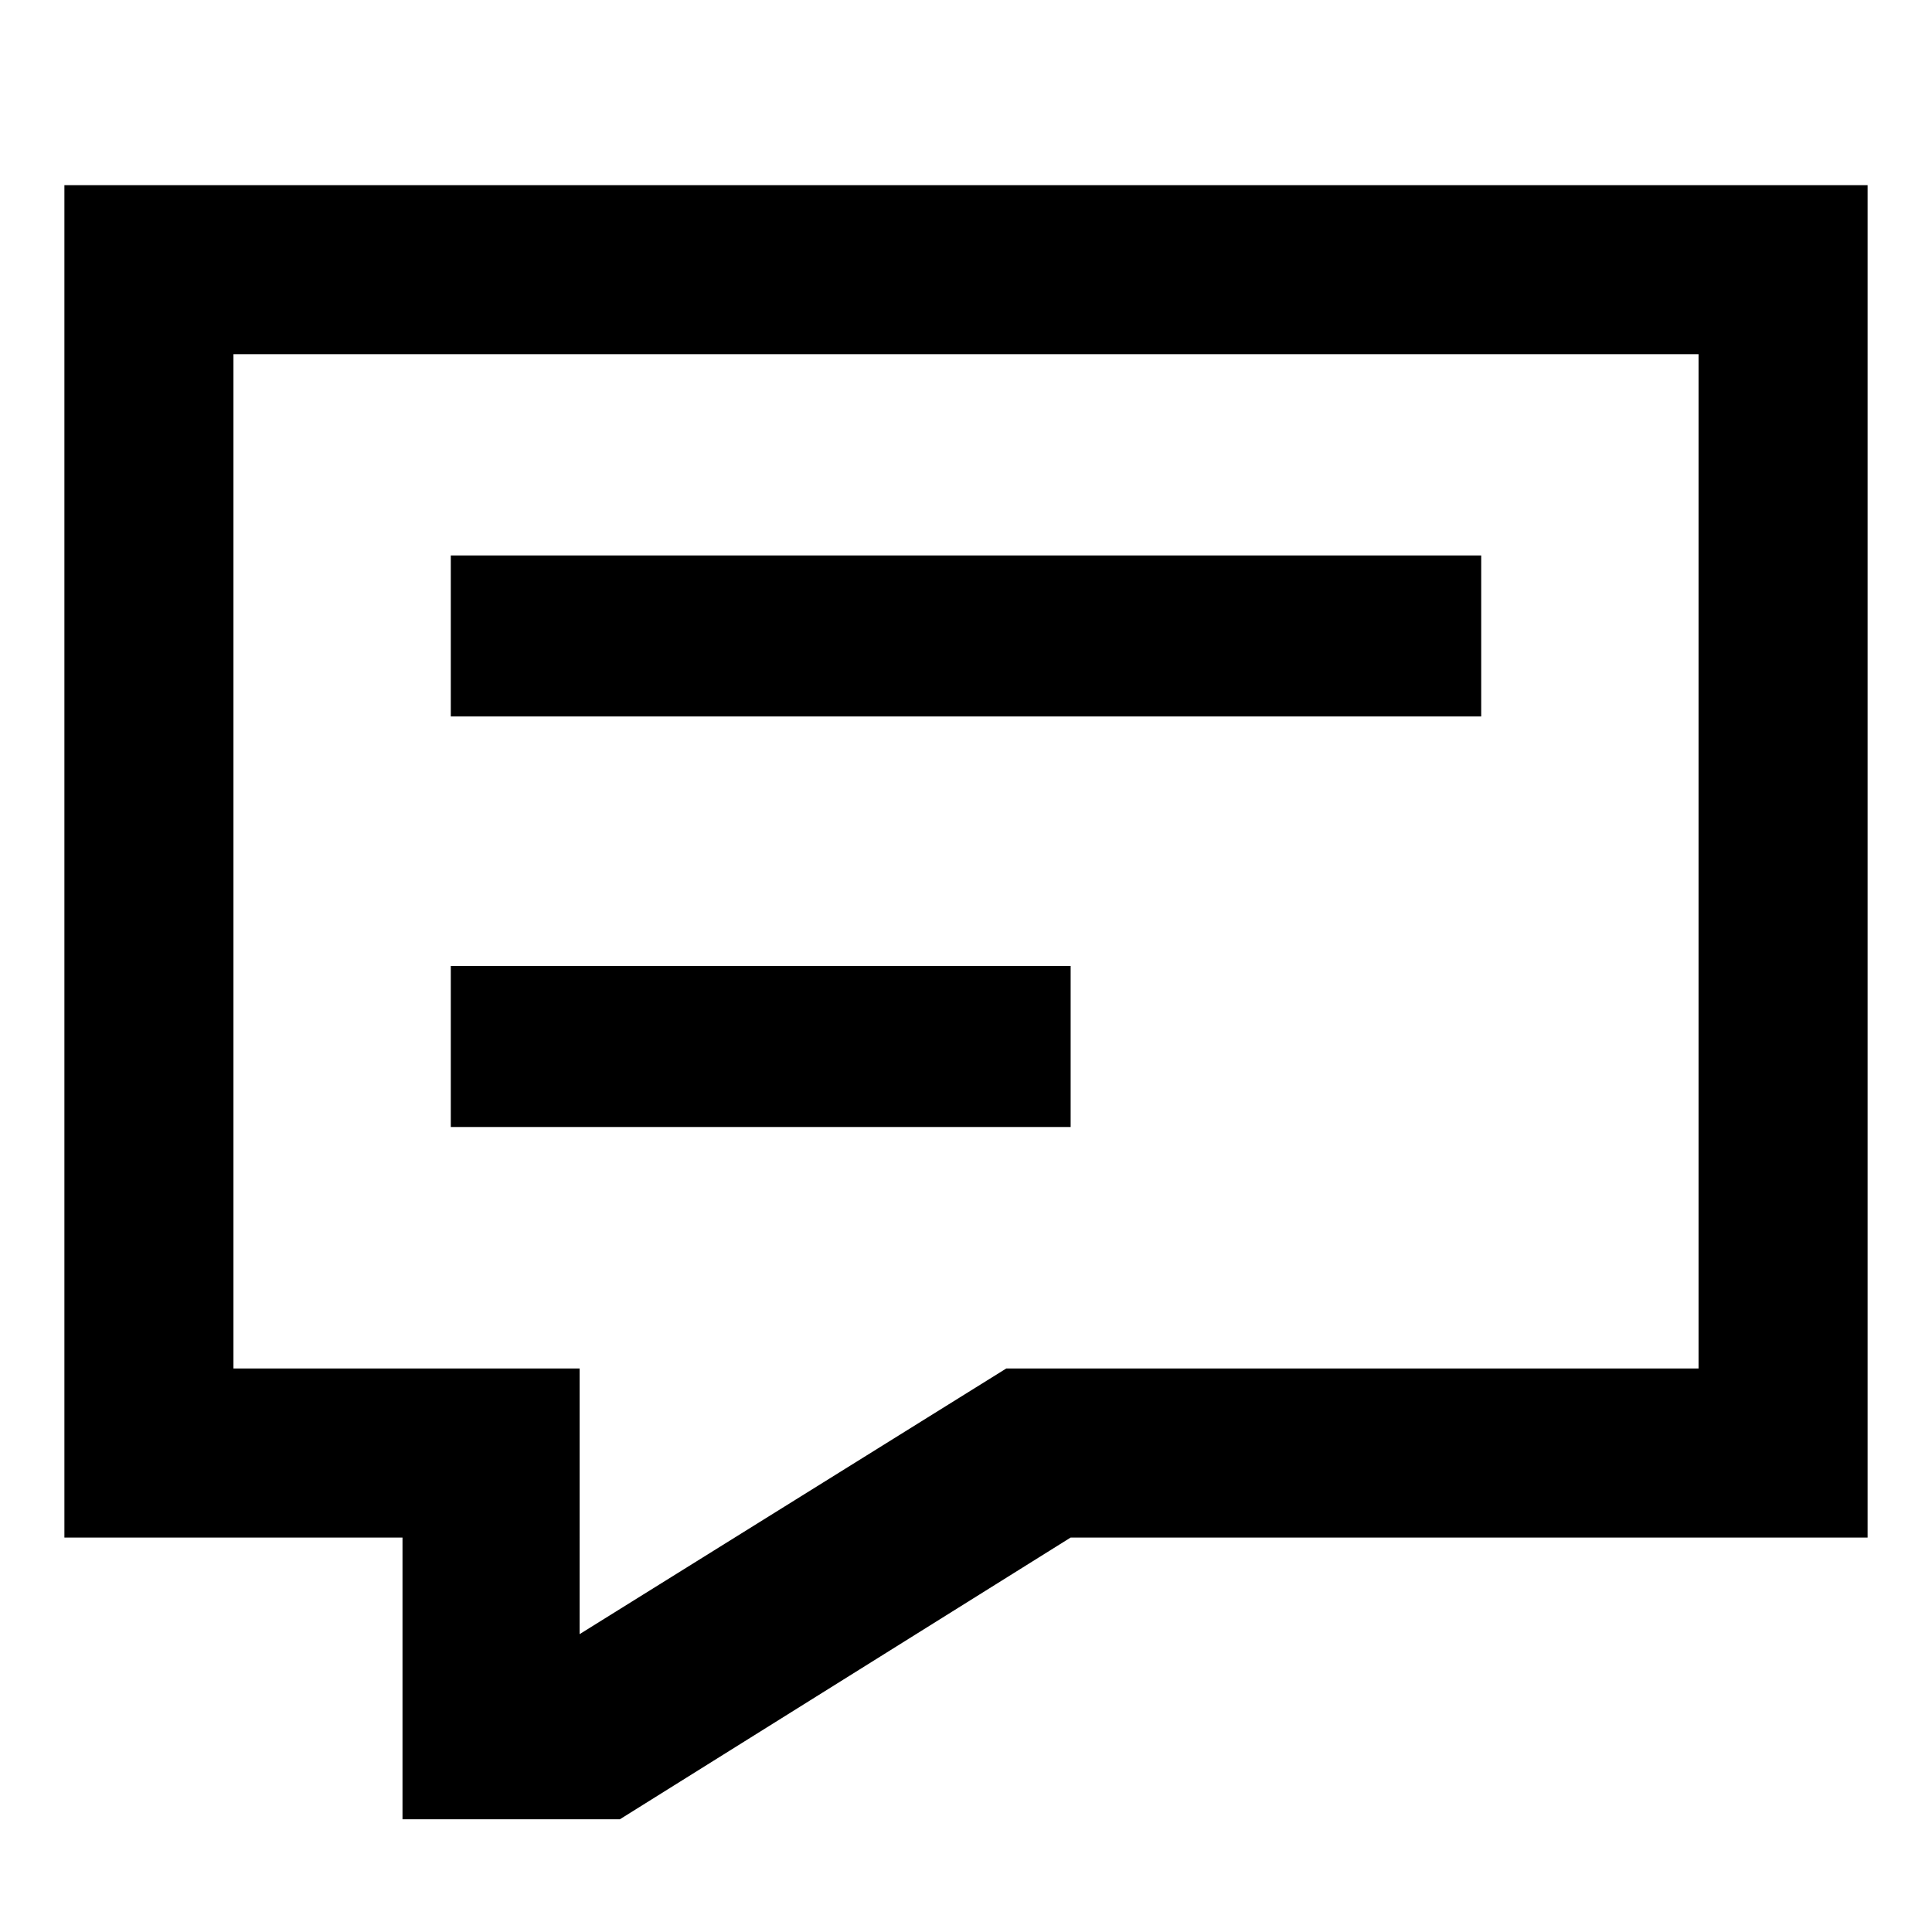 <svg xmlns="http://www.w3.org/2000/svg" id="Layer_1" data-name="Layer 1" version="1.1" viewBox="0 0 24 24"><defs/><path d="M23.2 2.3H.8v16.8H5v3.5h2.7l5.6-3.5h9.9V2.3ZM2.9 16.9V4.4h18.2V17h-8.6l-5.3 3.3V17H2.9Z" style="fill-rule:evenodd;fill:#000;stroke-width:0"/><path d="M5.6 12h7.7v2H5.6zM5.6 6.9h12.8v2H5.6z" class="cls-1"/></svg>